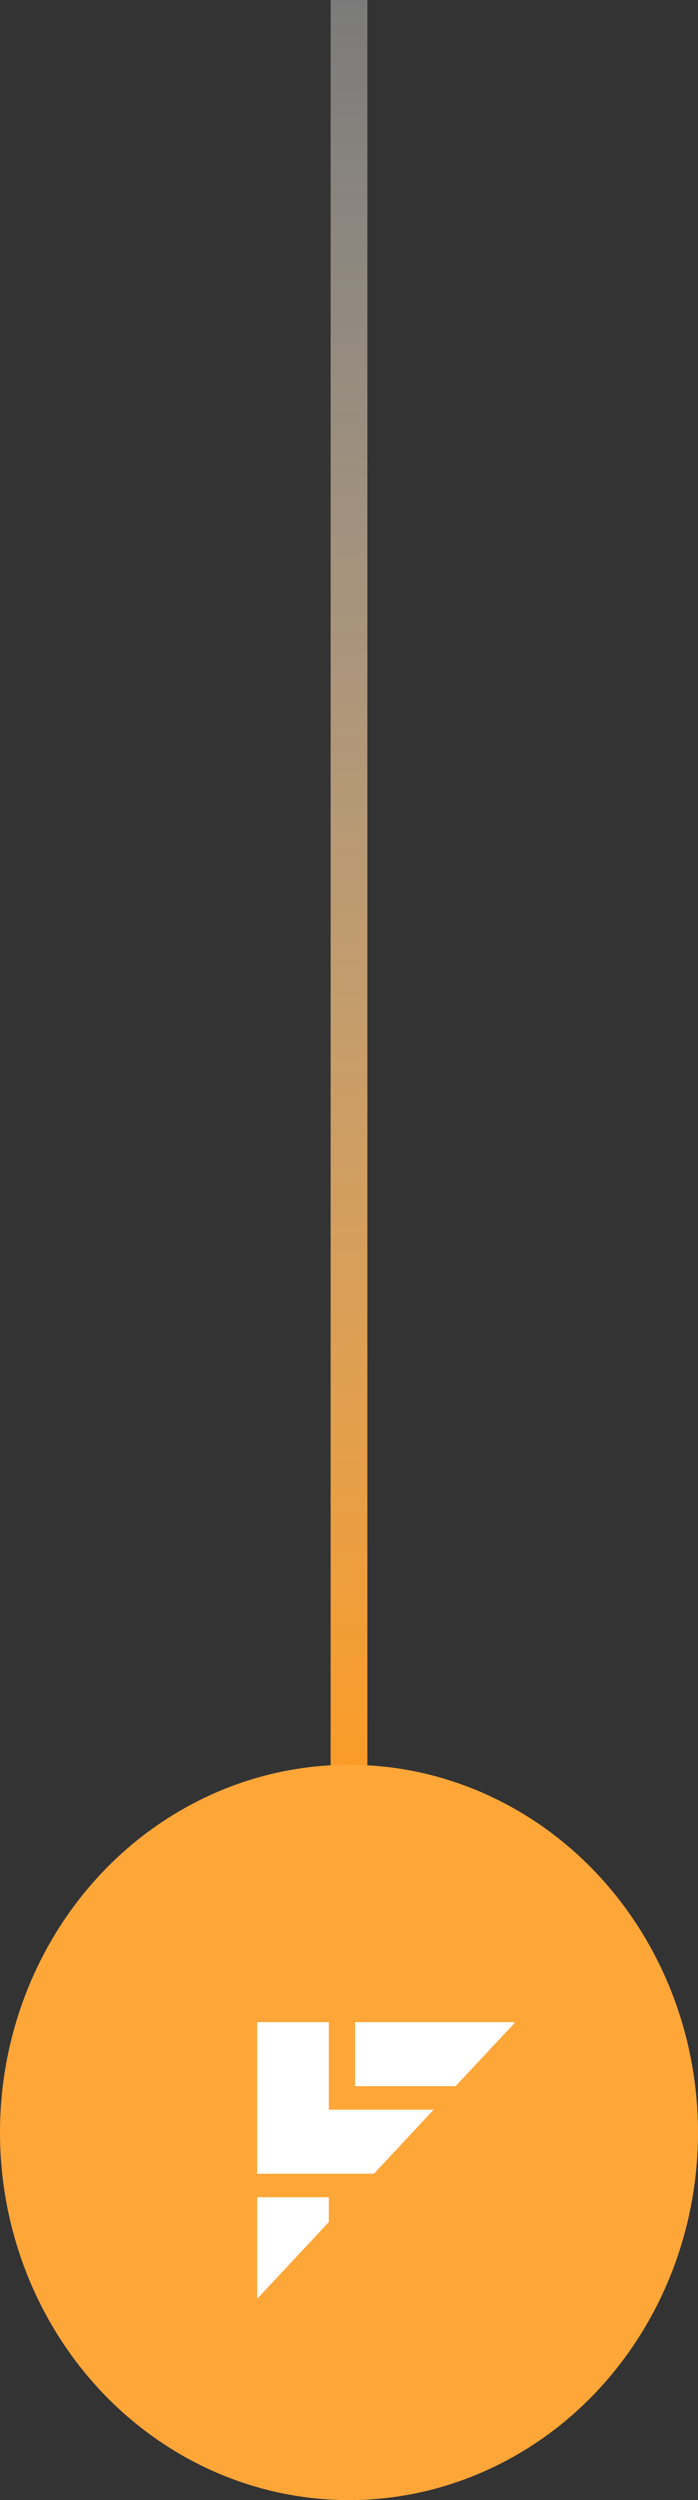 <svg xmlns="http://www.w3.org/2000/svg" xmlns:xlink="http://www.w3.org/1999/xlink" width="38" height="136" viewBox="0 0 38 136">
  <rect x="0" y="0" width="38" height="136" fill="#333333" stroke="none"/>
  <defs>
    <linearGradient id="linear-gradient" x1="0.5" x2="0.5" y2="1" gradientUnits="objectBoundingBox">
      <stop offset="0" stop-color="#fff" stop-opacity="0.349"/>
      <stop offset="1" stop-color="#ff9b21"/>
    </linearGradient>
  </defs>
  <g id="Group_89" data-name="Group 89" transform="translate(-536.174 -759.088)">
    <rect id="Rectangle_201" data-name="Rectangle 201" width="2" height="98" transform="translate(554.174 759.088)" fill="url(#linear-gradient)"/>
    <ellipse id="Ellipse_29" data-name="Ellipse 29" cx="19" cy="20" rx="19" ry="20" transform="translate(536.174 855.088)" fill="#ffa638"/>
    <path id="Subtraction_37" data-name="Subtraction 37" d="M.046,15H0V9.526H3.9v1.351ZM6.355,8.246H0V0H3.9V4.763H9.609L6.355,8.246ZM10.8,3.483H5.33V0H14V.062L10.8,3.483Z" transform="translate(550.174 869.088)" fill="#fff"/>
  </g>
</svg>
